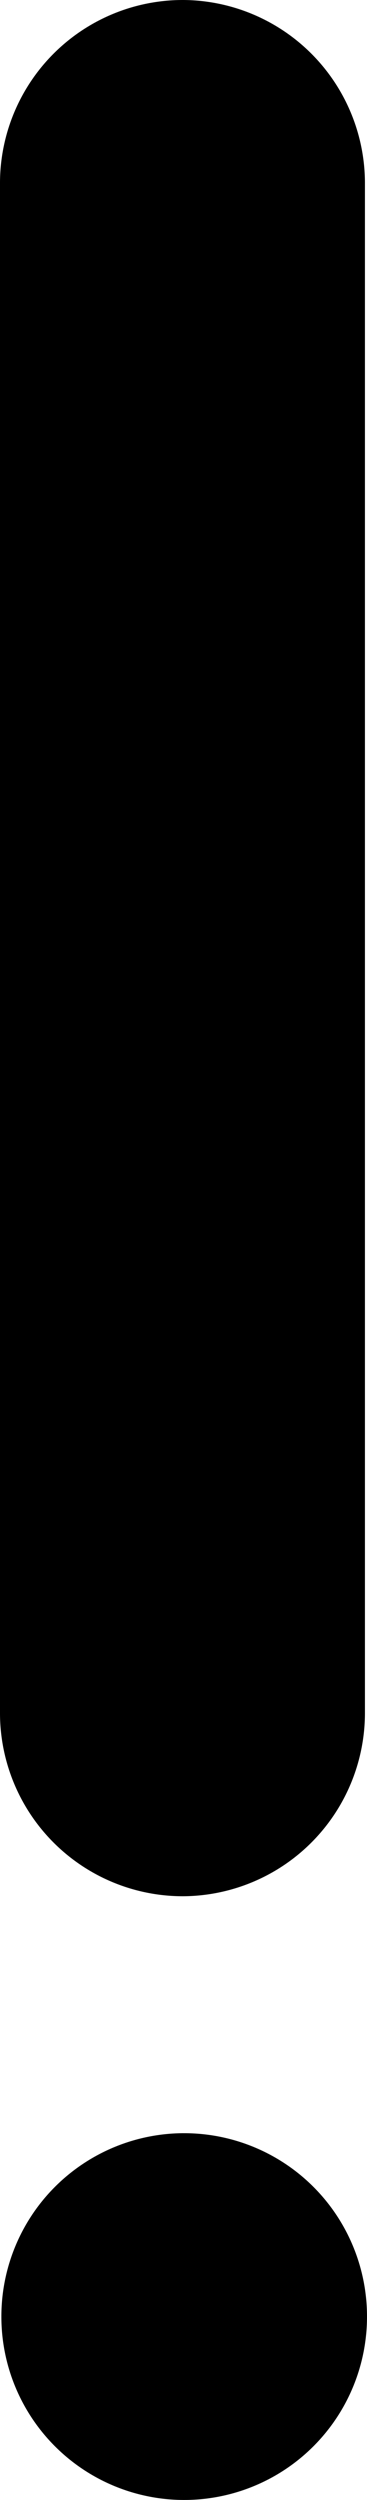 <svg xmlns="http://www.w3.org/2000/svg" width="147.13" height="1000"><path d="M73.425 0A73.312 73.312 0 000 72.873v612.345a73.312 73.312 0 0073.425 73.289 73.312 73.312 0 0072.877-73.285V72.869A73.312 73.312 0 0073.425 0zm.144 853.286A73.312 73.312 0 00.552 926.575 73.312 73.312 0 0073.84 1000a73.312 73.312 0 0073.289-73.425 73.312 73.312 0 00-73.286-73.285 73.312 73.312 0 00-.283 0z" color="#000"/></svg>